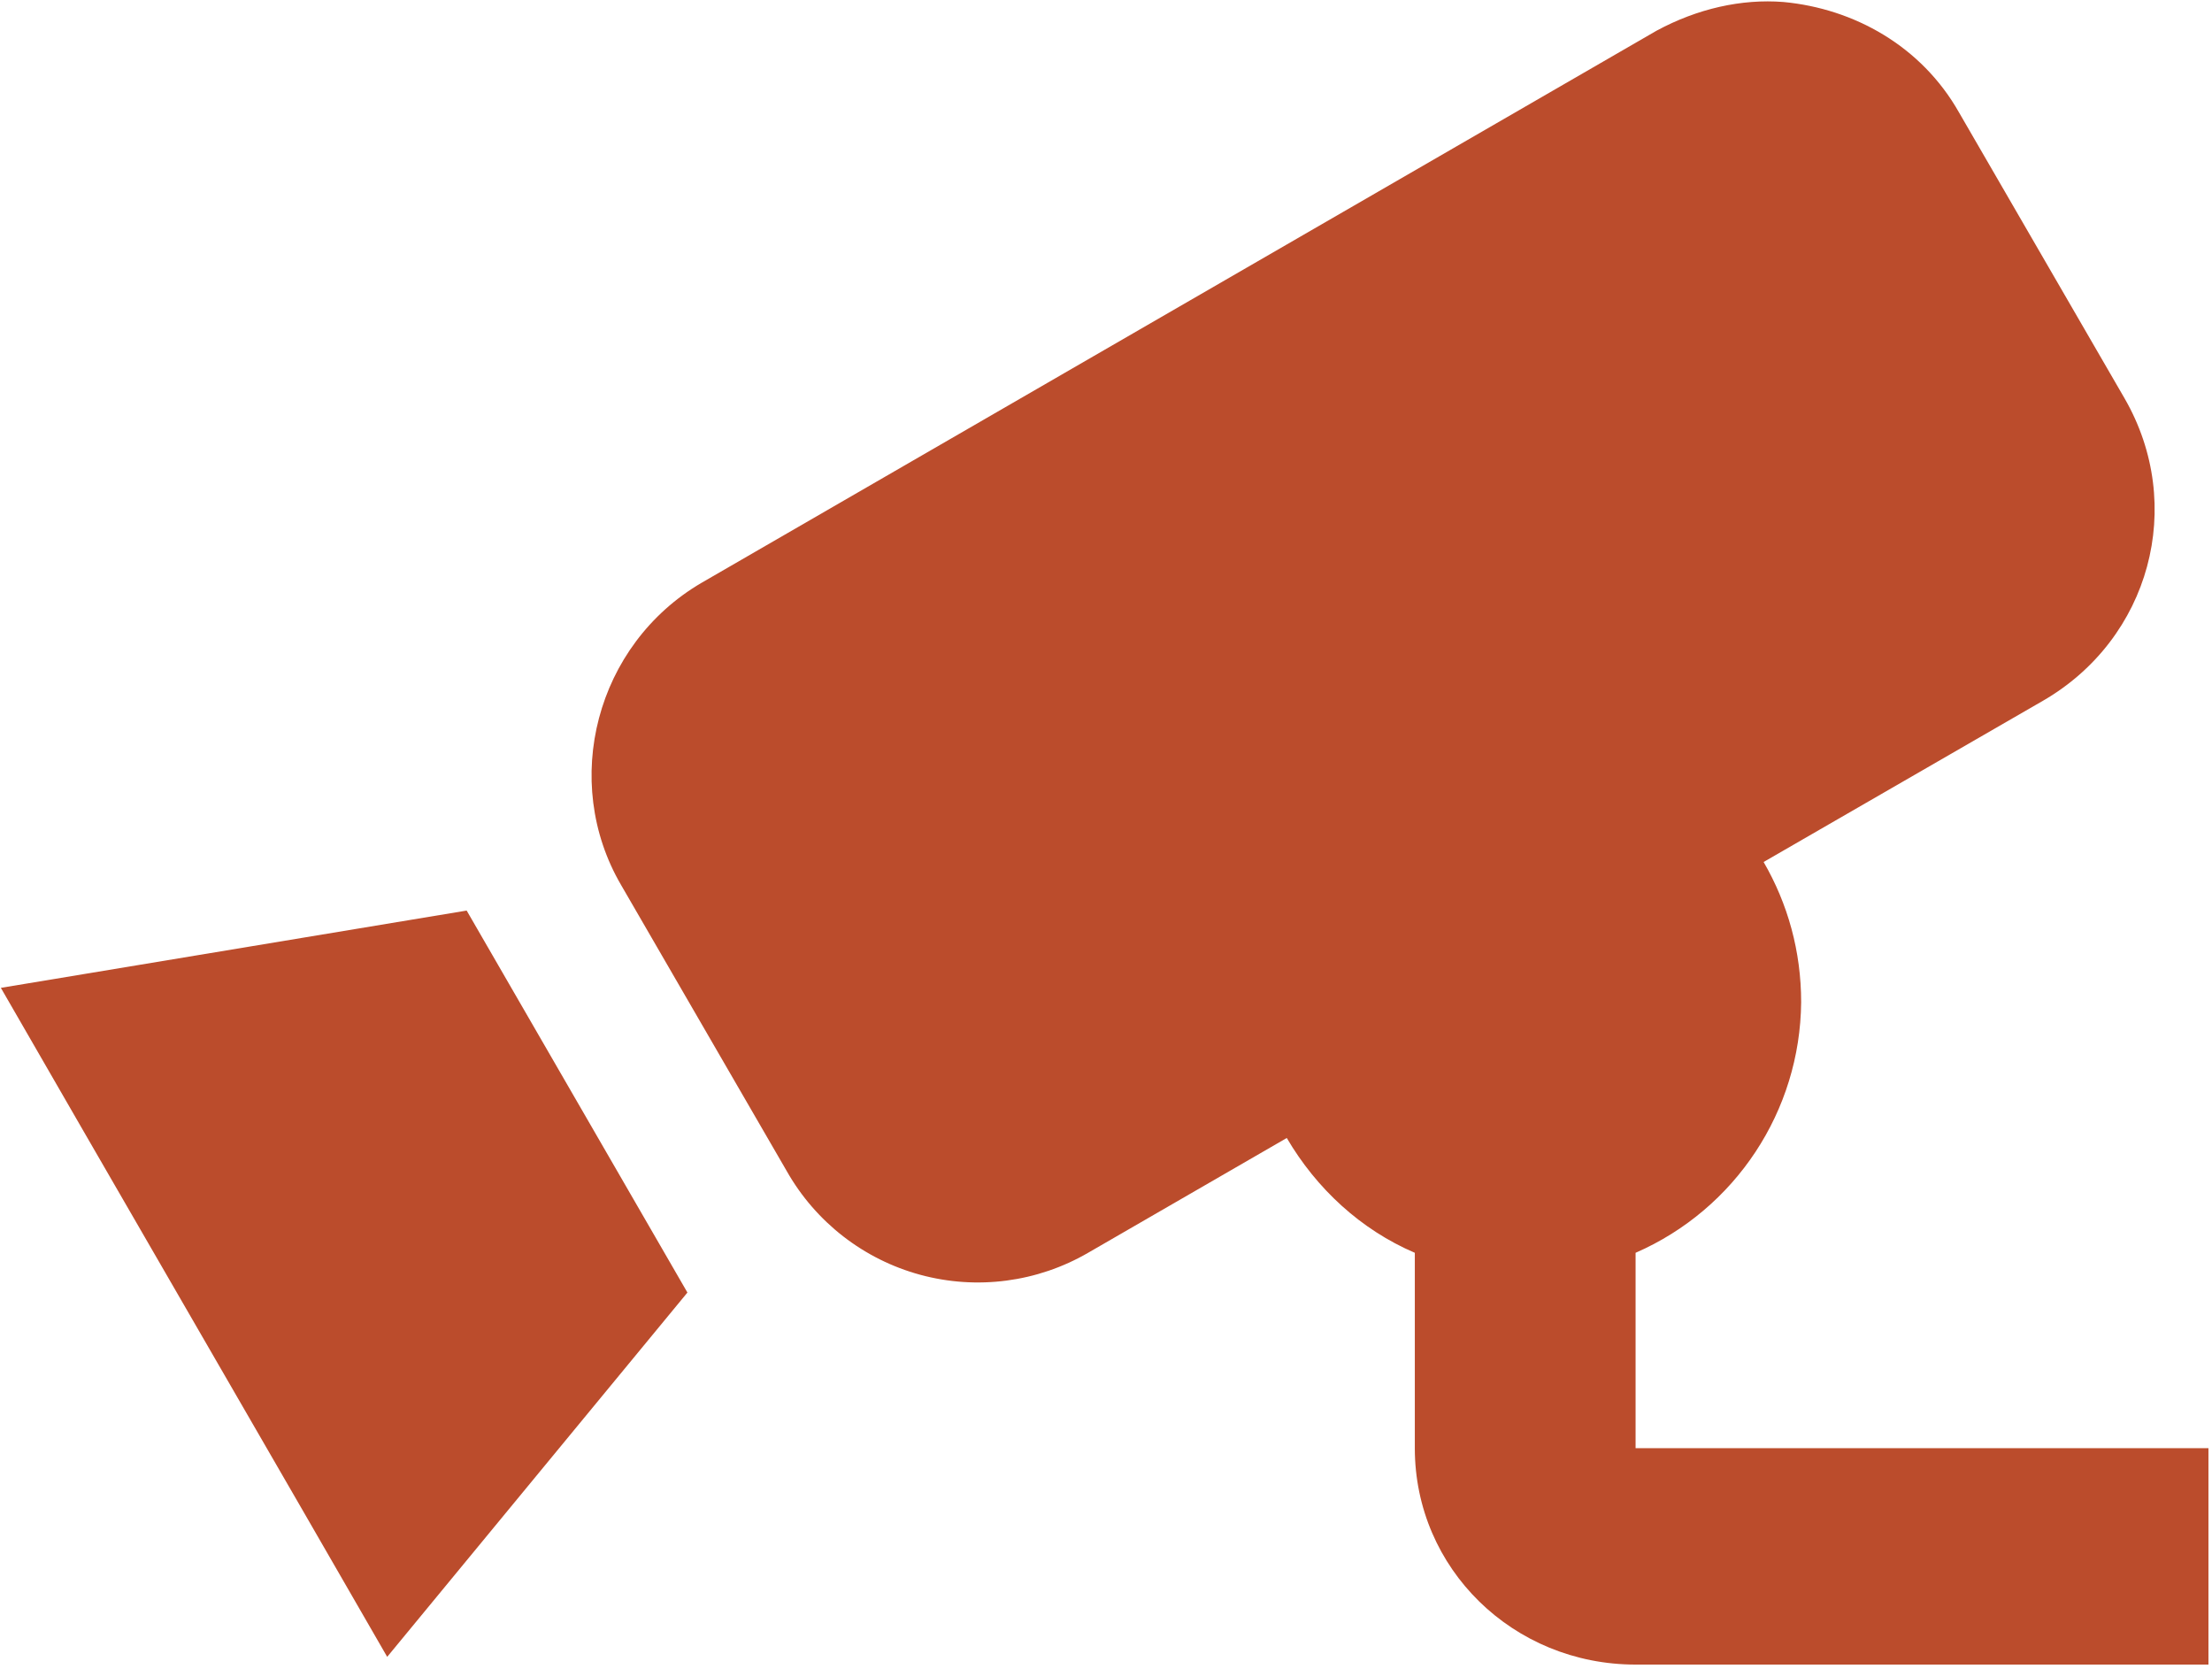 <?xml version="1.0" encoding="UTF-8"?>
<svg width="167px" height="126px" viewBox="0 0 167 126" version="1.1" xmlns="http://www.w3.org/2000/svg" xmlns:xlink="http://www.w3.org/1999/xlink">
    <title>cctv 2</title>
    <g id="Page-1" stroke="none" stroke-width="1" fill="none" fill-rule="evenodd">
        <g id="cctv" transform="translate(-0, 0)" fill="#BB4C2C" fill-rule="nonzero">
            <path d="M134.648,0.151 C131.482,-0.099 128.148,0.651 125.065,2.318 L52.982,43.984 C44.982,48.651 42.315,58.984 46.898,66.818 L59.398,88.401 C61.581,92.253 65.214,95.072 69.487,96.23 C73.76,97.388 78.319,96.79 82.148,94.568 L97.148,85.901 C99.398,89.734 102.732,92.818 106.815,94.568 L106.815,109.318 C106.815,118.401 114.232,125.651 123.482,125.651 L166.732,125.651 L166.732,109.318 L123.482,109.318 L123.482,94.568 C131.015,91.28 135.912,83.87 135.982,75.651 C135.982,71.818 134.982,68.234 133.148,65.068 L154.232,52.901 C162.315,48.234 165.065,38.151 160.398,30.068 L147.898,8.484 C145.065,3.484 139.982,0.651 134.648,0.151 M35.232,68.734 L0.065,74.568 L6.315,85.401 L22.982,114.234 L29.232,125.068 L51.898,97.568 L35.232,68.734 L35.232,68.734 Z" id="Shape"></path>
        </g>
    </g>
</svg>
